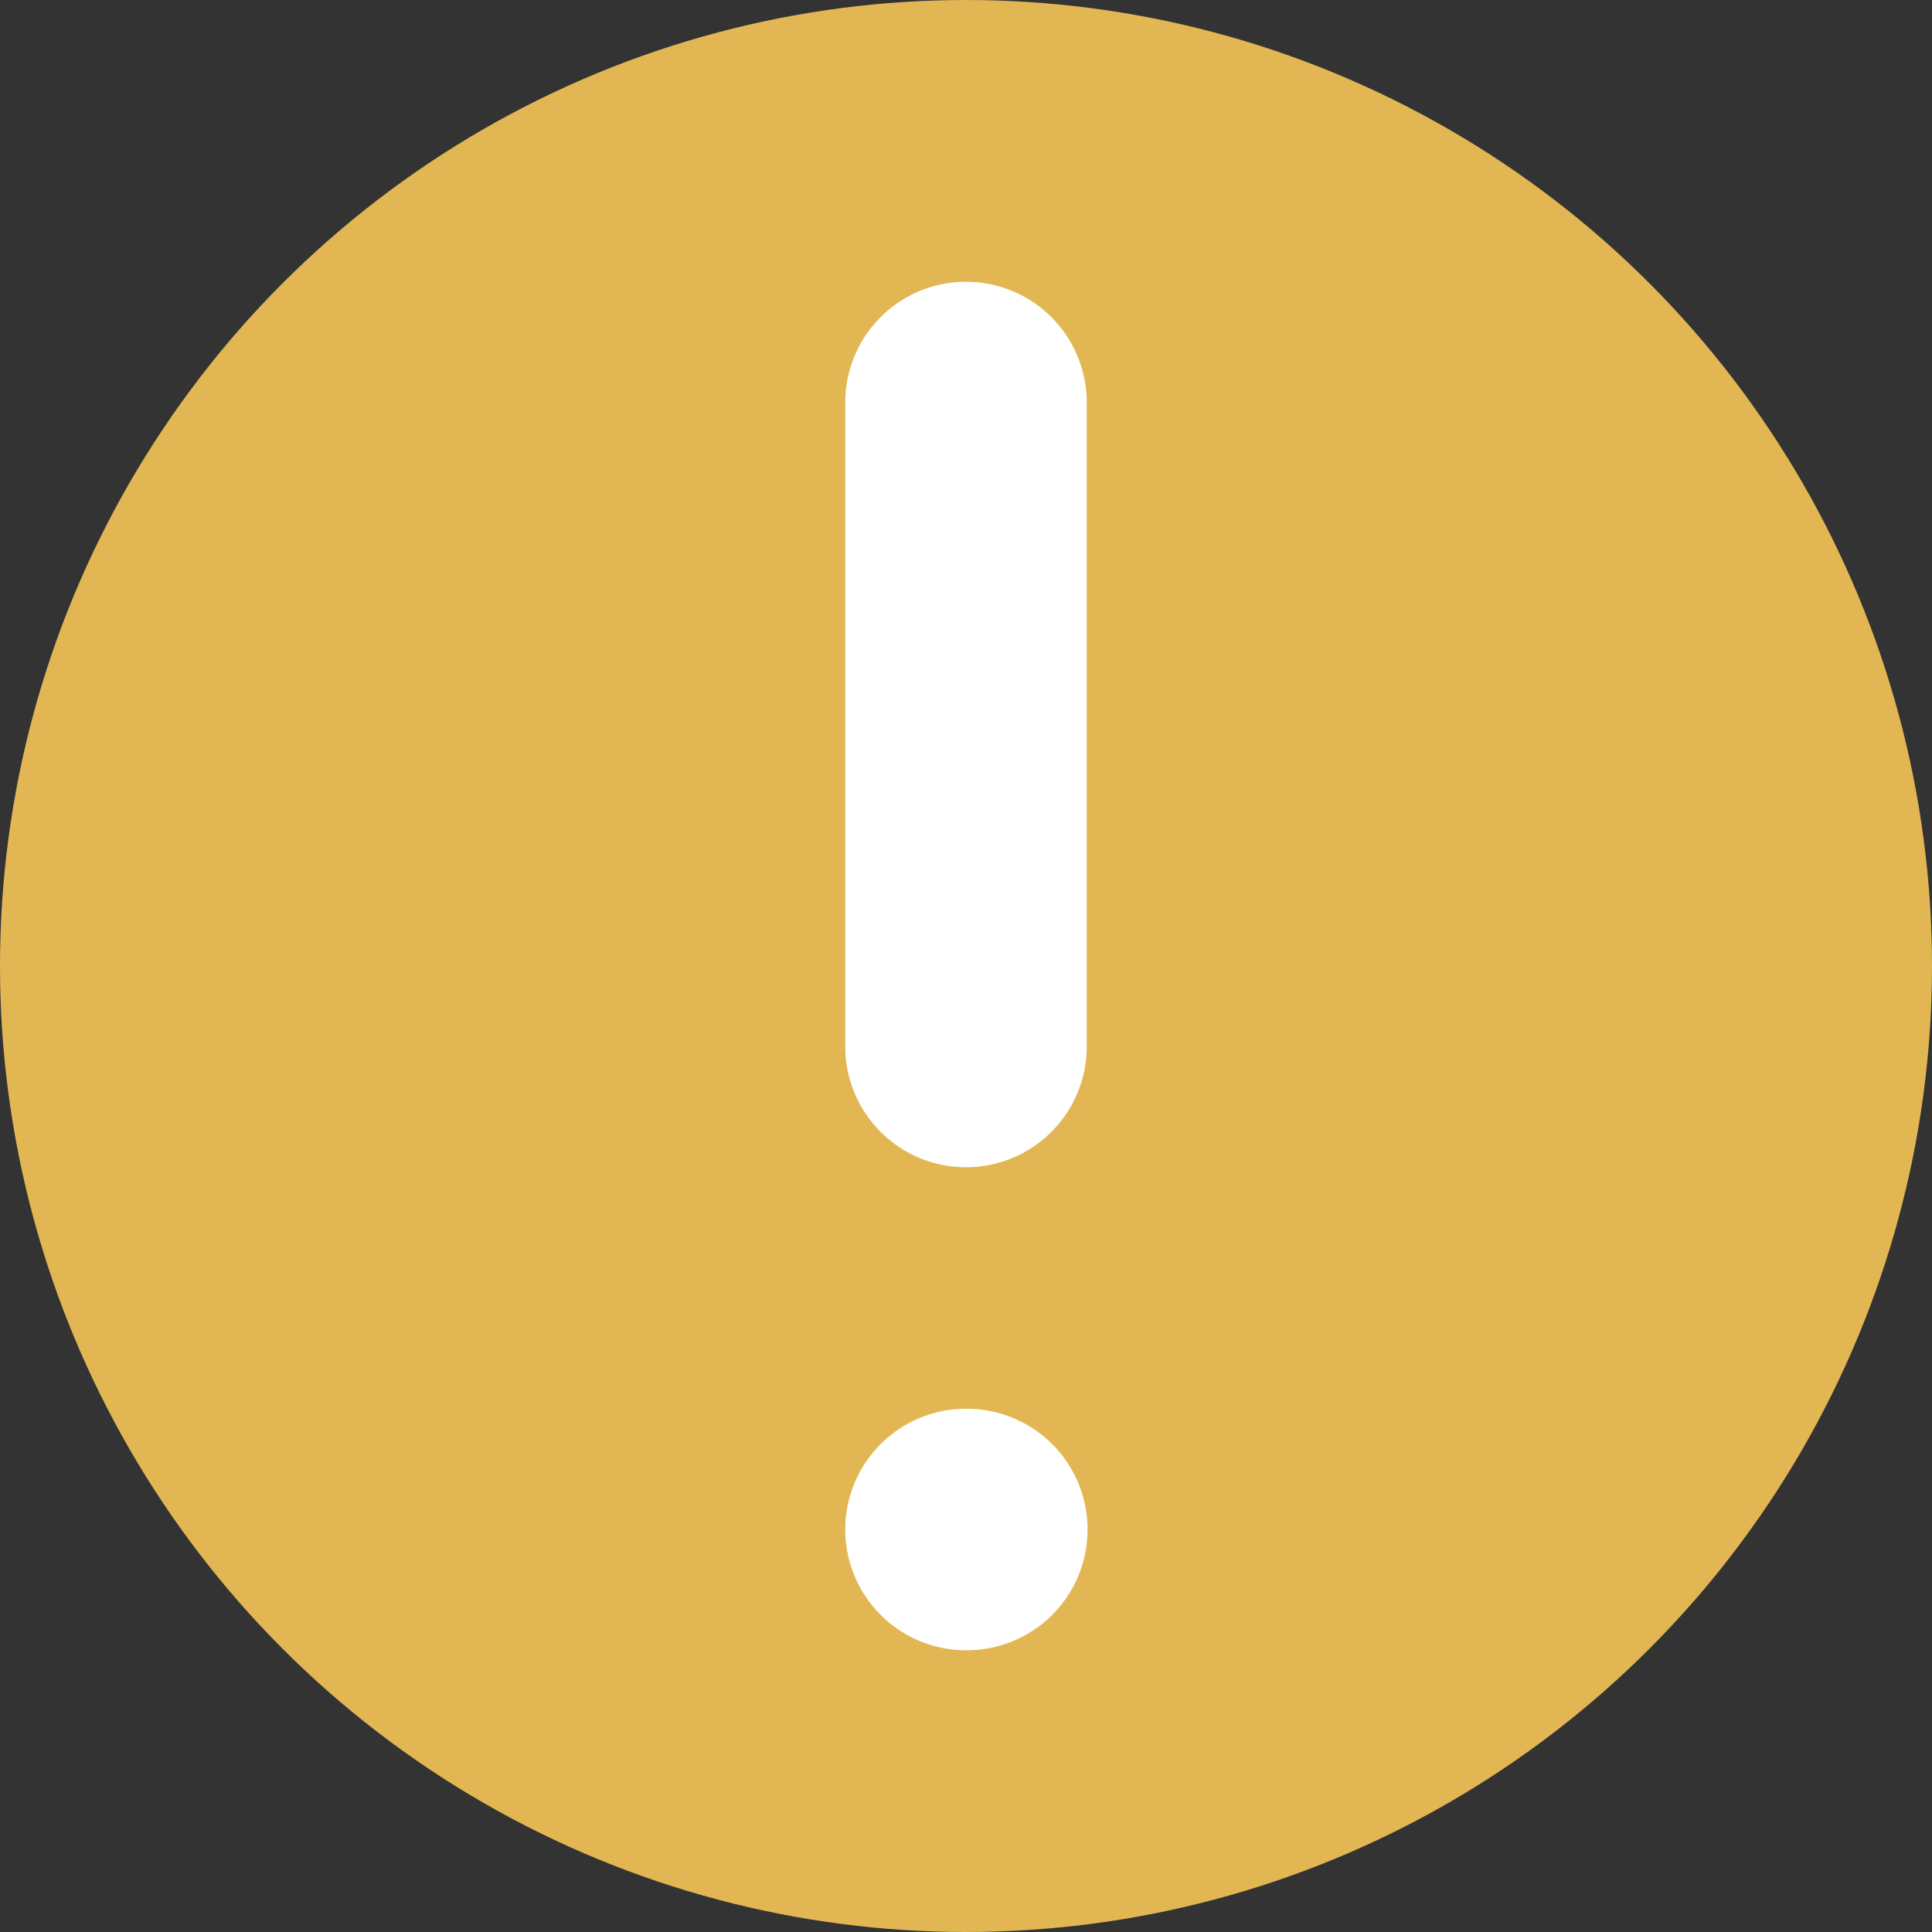 <svg width="24" height="24" viewBox="0 0 24 24" fill="none" xmlns="http://www.w3.org/2000/svg">
<rect x="0" y="0" width="24" height="24" fill="#333333" stroke="none"/>
<circle cx="12" cy="12" r="11.5" fill="#E2B753" stroke="#E2B753"/>
<path d="M12 5V13" stroke="white" stroke-width="3" stroke-linecap="round" stroke-linejoin="round"/>
<path d="M12 19H12.01" stroke="white" stroke-width="3" stroke-linecap="round" stroke-linejoin="round"/>
</svg>
